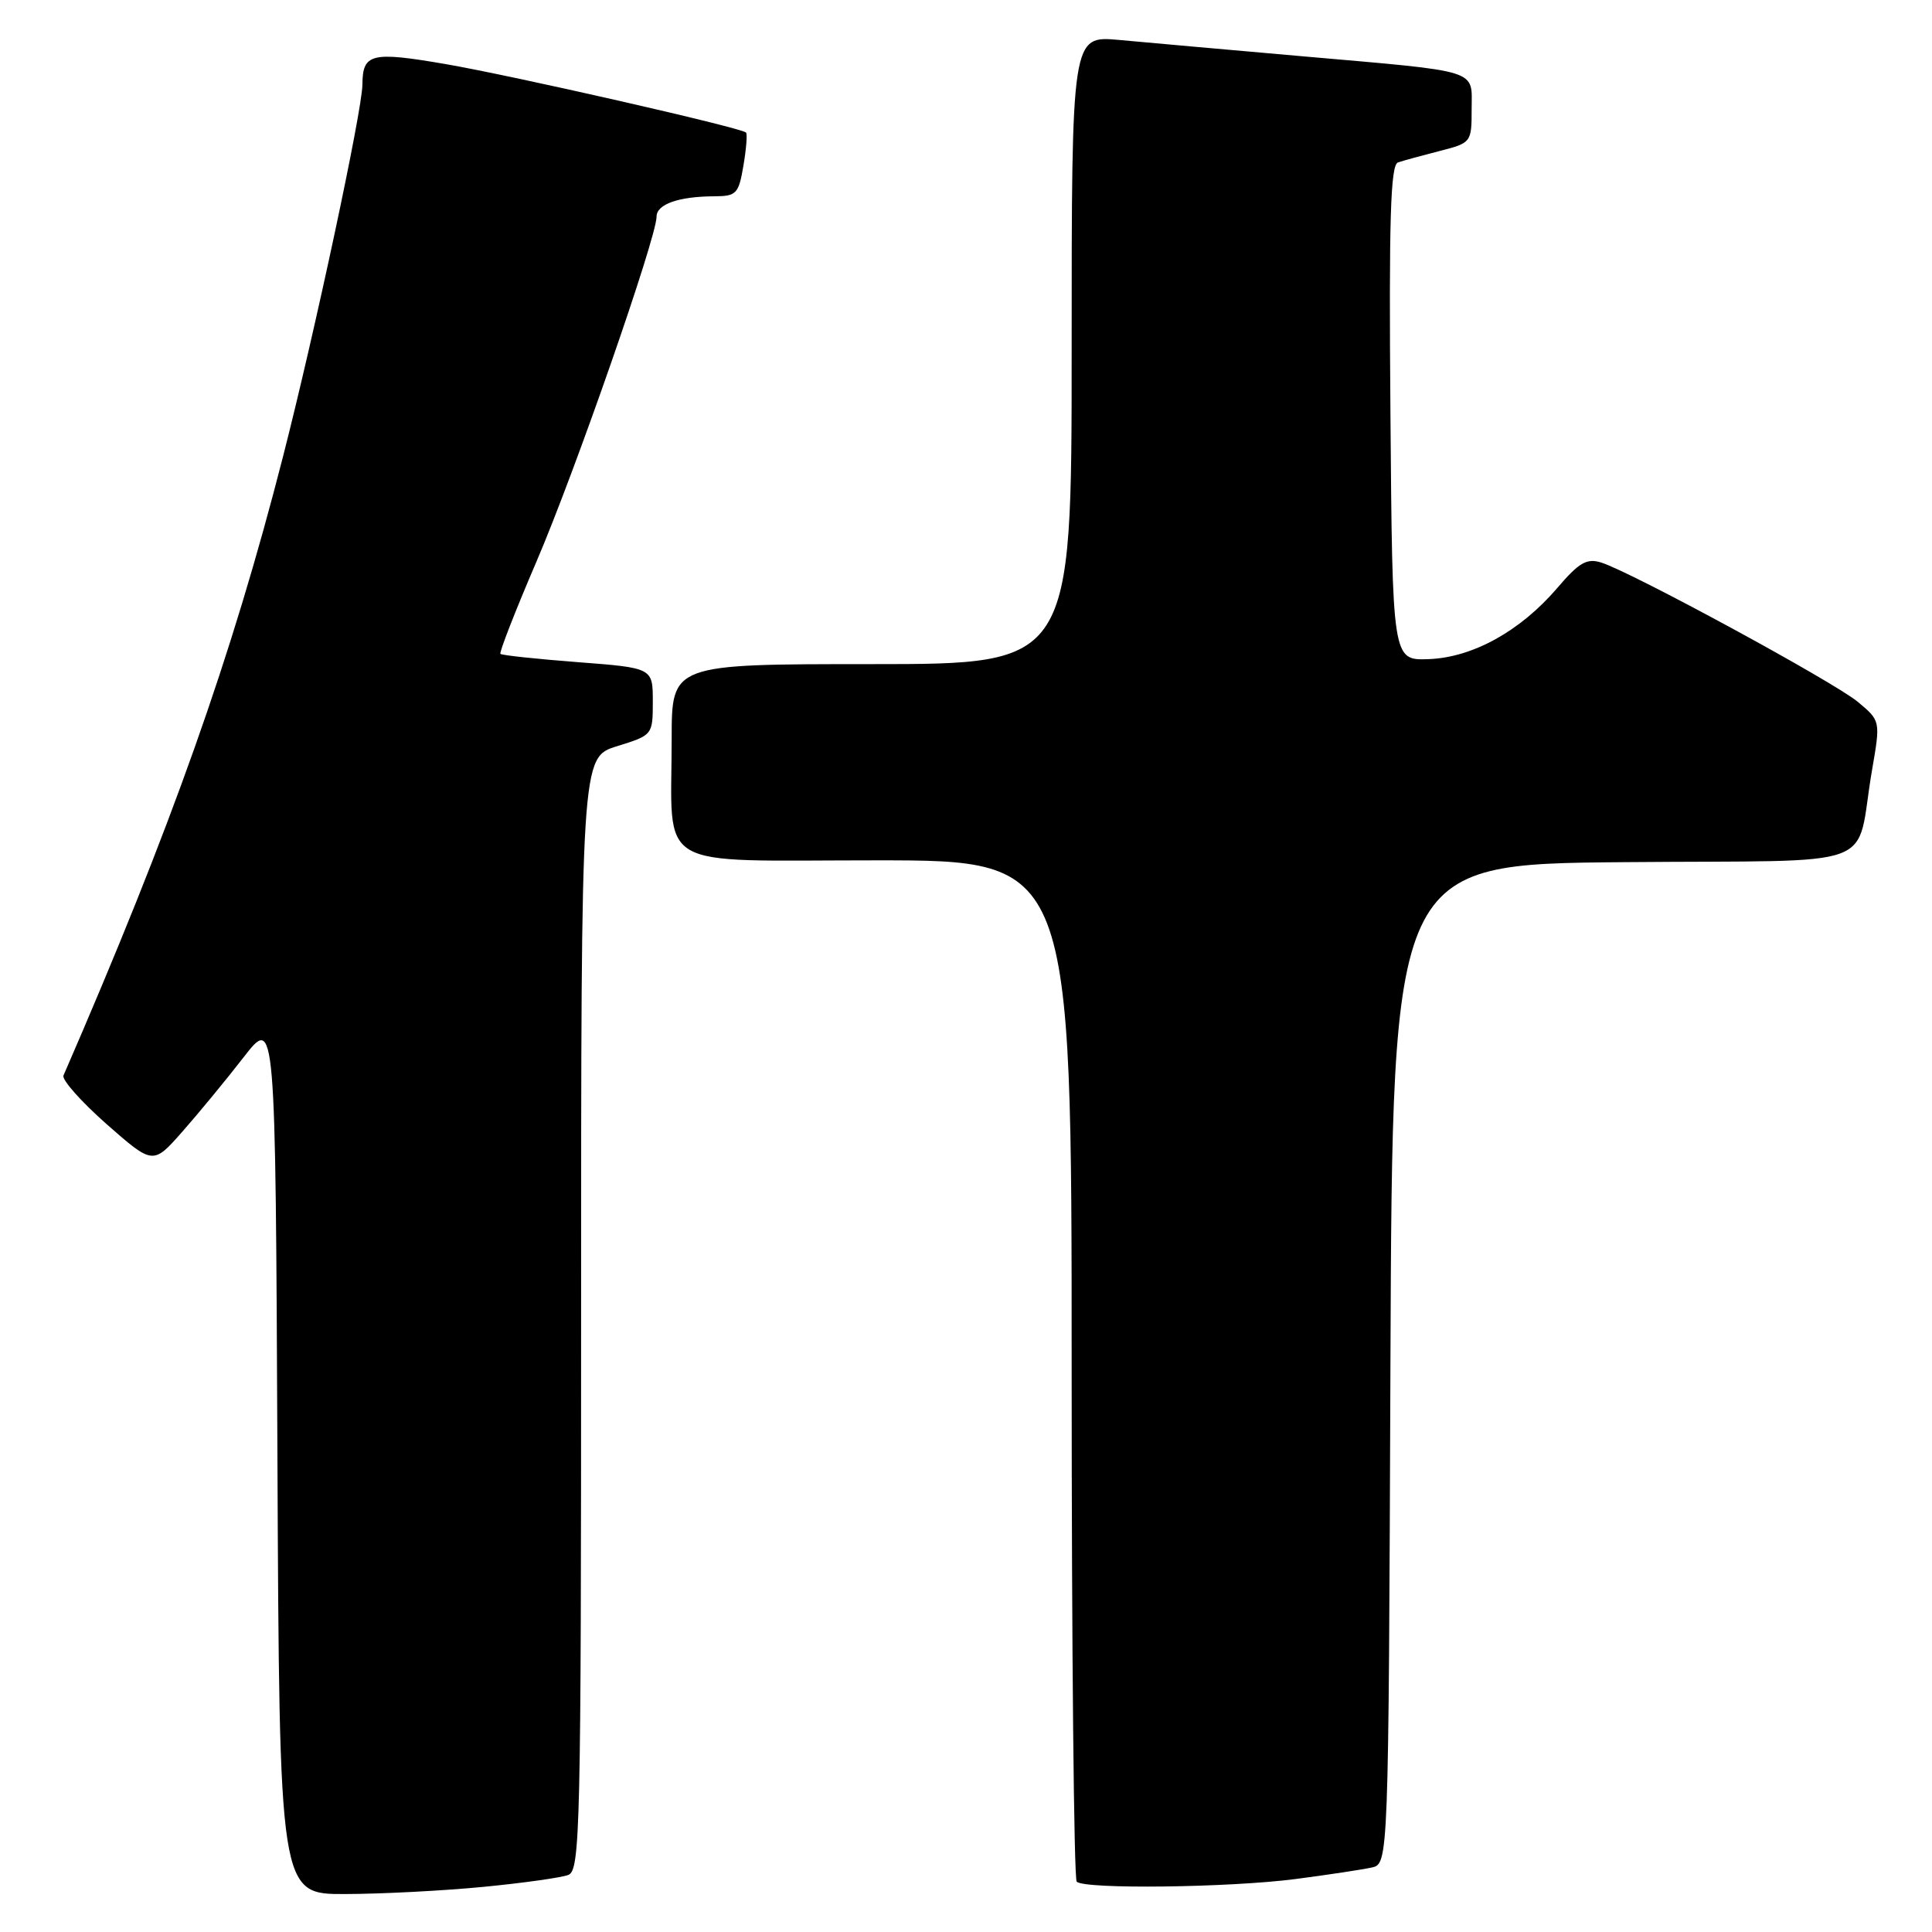 <?xml version="1.0" encoding="UTF-8" standalone="no"?>
<!DOCTYPE svg PUBLIC "-//W3C//DTD SVG 1.1//EN" "http://www.w3.org/Graphics/SVG/1.1/DTD/svg11.dtd" >
<svg xmlns="http://www.w3.org/2000/svg" xmlns:xlink="http://www.w3.org/1999/xlink" version="1.1" viewBox="0 0 256 256">
 <g >
 <path fill="currentColor"
d=" M 64.05 250.02 C 69.31 249.51 74.37 248.80 75.30 248.44 C 76.88 247.83 77.00 242.49 77.00 174.07 C 77.00 100.35 77.00 100.35 81.75 98.88 C 86.48 97.41 86.50 97.39 86.50 92.95 C 86.50 88.50 86.50 88.50 76.57 87.74 C 71.11 87.32 66.49 86.83 66.31 86.64 C 66.13 86.46 68.28 80.95 71.09 74.40 C 76.19 62.52 87.00 31.47 87.00 28.70 C 87.00 27.06 89.92 26.03 94.66 26.01 C 97.58 26.00 97.88 25.68 98.51 21.93 C 98.89 19.70 99.04 17.73 98.85 17.56 C 98.10 16.89 67.97 10.03 59.09 8.50 C 49.16 6.79 48.05 7.07 48.02 11.23 C 47.98 14.70 41.75 43.90 37.50 60.50 C 30.69 87.10 22.69 109.65 8.41 142.51 C 8.17 143.07 10.74 145.96 14.12 148.95 C 20.28 154.36 20.28 154.36 24.18 149.93 C 26.33 147.49 29.98 143.06 32.29 140.08 C 36.50 134.66 36.50 134.66 36.76 192.83 C 37.02 251.00 37.02 251.00 45.76 250.97 C 50.57 250.96 58.80 250.53 64.05 250.02 Z  M 171.68 248.98 C 175.98 248.42 180.51 247.73 181.74 247.46 C 183.99 246.97 183.99 246.97 184.24 180.73 C 184.50 114.50 184.50 114.50 215.17 114.24 C 250.09 113.93 245.71 115.56 248.06 102.01 C 249.18 95.51 249.18 95.51 246.17 93.00 C 243.00 90.36 216.17 75.79 212.17 74.54 C 210.26 73.94 209.23 74.53 206.34 77.92 C 201.44 83.64 195.10 87.14 189.26 87.34 C 184.50 87.50 184.50 87.50 184.24 54.72 C 184.03 29.02 184.25 21.86 185.24 21.52 C 185.93 21.29 188.41 20.61 190.75 20.01 C 194.95 18.94 195.00 18.87 195.00 14.48 C 195.00 9.10 196.46 9.55 172.50 7.45 C 162.60 6.58 151.69 5.61 148.25 5.29 C 142.00 4.73 142.00 4.73 142.00 46.36 C 142.00 88.00 142.00 88.00 115.50 88.00 C 89.00 88.00 89.00 88.00 89.00 97.88 C 89.00 115.63 86.26 114.00 116.12 114.00 C 142.00 114.00 142.00 114.00 142.00 181.33 C 142.00 218.37 142.30 248.97 142.67 249.33 C 143.69 250.36 162.91 250.12 171.68 248.98 Z "/>
</g>
</svg>